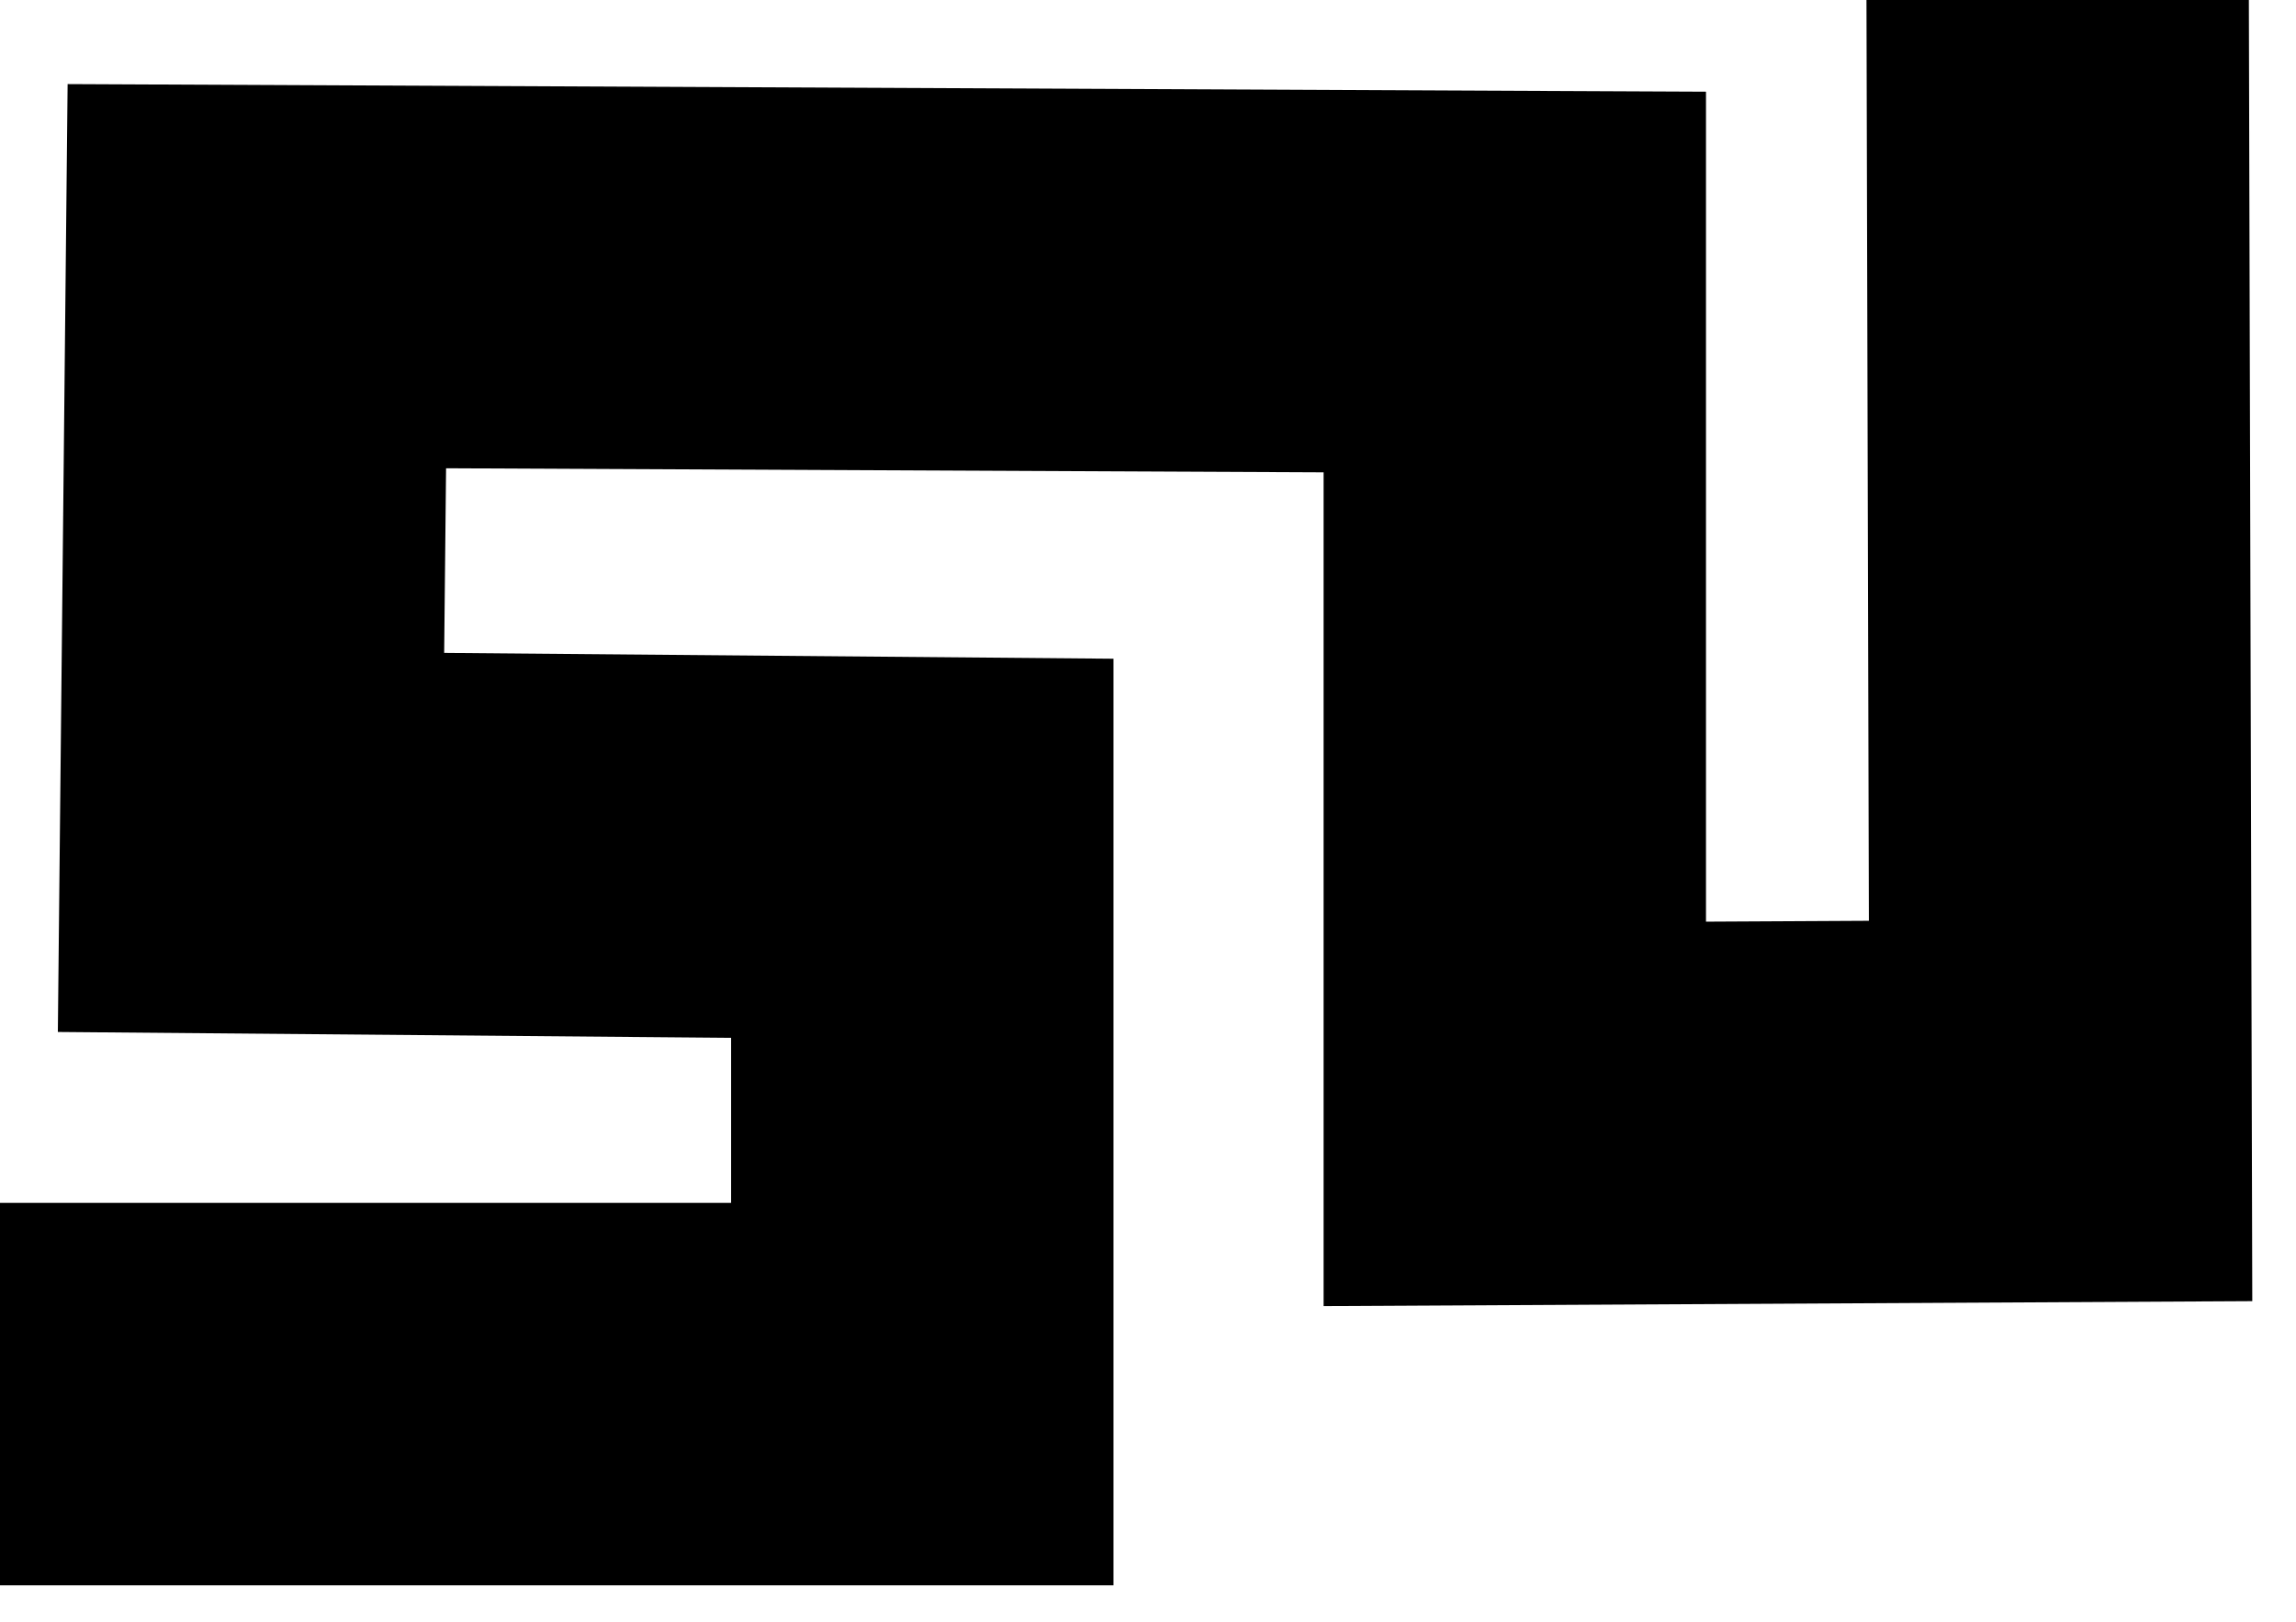 <?xml version="1.0" encoding="UTF-8" standalone="no"?>
<!-- Created with Inkscape (http://www.inkscape.org/) -->

<svg
   xmlns:dc="http://purl.org/dc/elements/1.1/"
   xmlns:cc="http://creativecommons.org/ns#"
   xmlns:rdf="http://www.w3.org/1999/02/22-rdf-syntax-ns#"
   xmlns:svg="http://www.w3.org/2000/svg"
   xmlns="http://www.w3.org/2000/svg"
   xmlns:sodipodi="http://sodipodi.sourceforge.net/DTD/sodipodi-0.dtd"
   xmlns:inkscape="http://www.inkscape.org/namespaces/inkscape"
   width="841mm"
   height="594mm"
   viewBox="0 0 841 594"
   version="1.1"
   id="svg842"
   inkscape:version="0.92.3 (unknown)"
   sodipodi:docname="a1map6.svg">
  <defs
     id="defs836" />
  <sodipodi:namedview
     id="base"
     pagecolor="#ffffff"
     bordercolor="#666666"
     borderopacity="1.0"
     inkscape:pageopacity="0.0"
     inkscape:pageshadow="2"
     inkscape:zoom="0.24748737"
     inkscape:cx="850.38446"
     inkscape:cy="922.30324"
     inkscape:document-units="mm"
     inkscape:current-layer="layer1"
     showgrid="false"
     inkscape:window-width="1853"
     inkscape:window-height="1025"
     inkscape:window-x="67"
     inkscape:window-y="27"
     inkscape:window-maximized="1" />
  <g
     inkscape:label="Calque 1"
     inkscape:groupmode="layer"
     id="layer1"
     transform="translate(0,297)">
    <path
       style="fill:none;stroke:#000000;stroke-width:140.065;stroke-linecap:butt;stroke-linejoin:miter;stroke-miterlimit:4;stroke-dasharray:none;stroke-opacity:1"
       d="m 0,213.612 h 337.829 l 0,-199.918 -245.888,-2.138 2.138,-207.401 460.773,2.138 -10e-6,304.687 199.918,-1.069 -1.069,-407.319"
       id="path1387"
       inkscape:connector-curvature="0"
       sodipodi:nodetypes="ccccccccc" />
  </g>
</svg>
